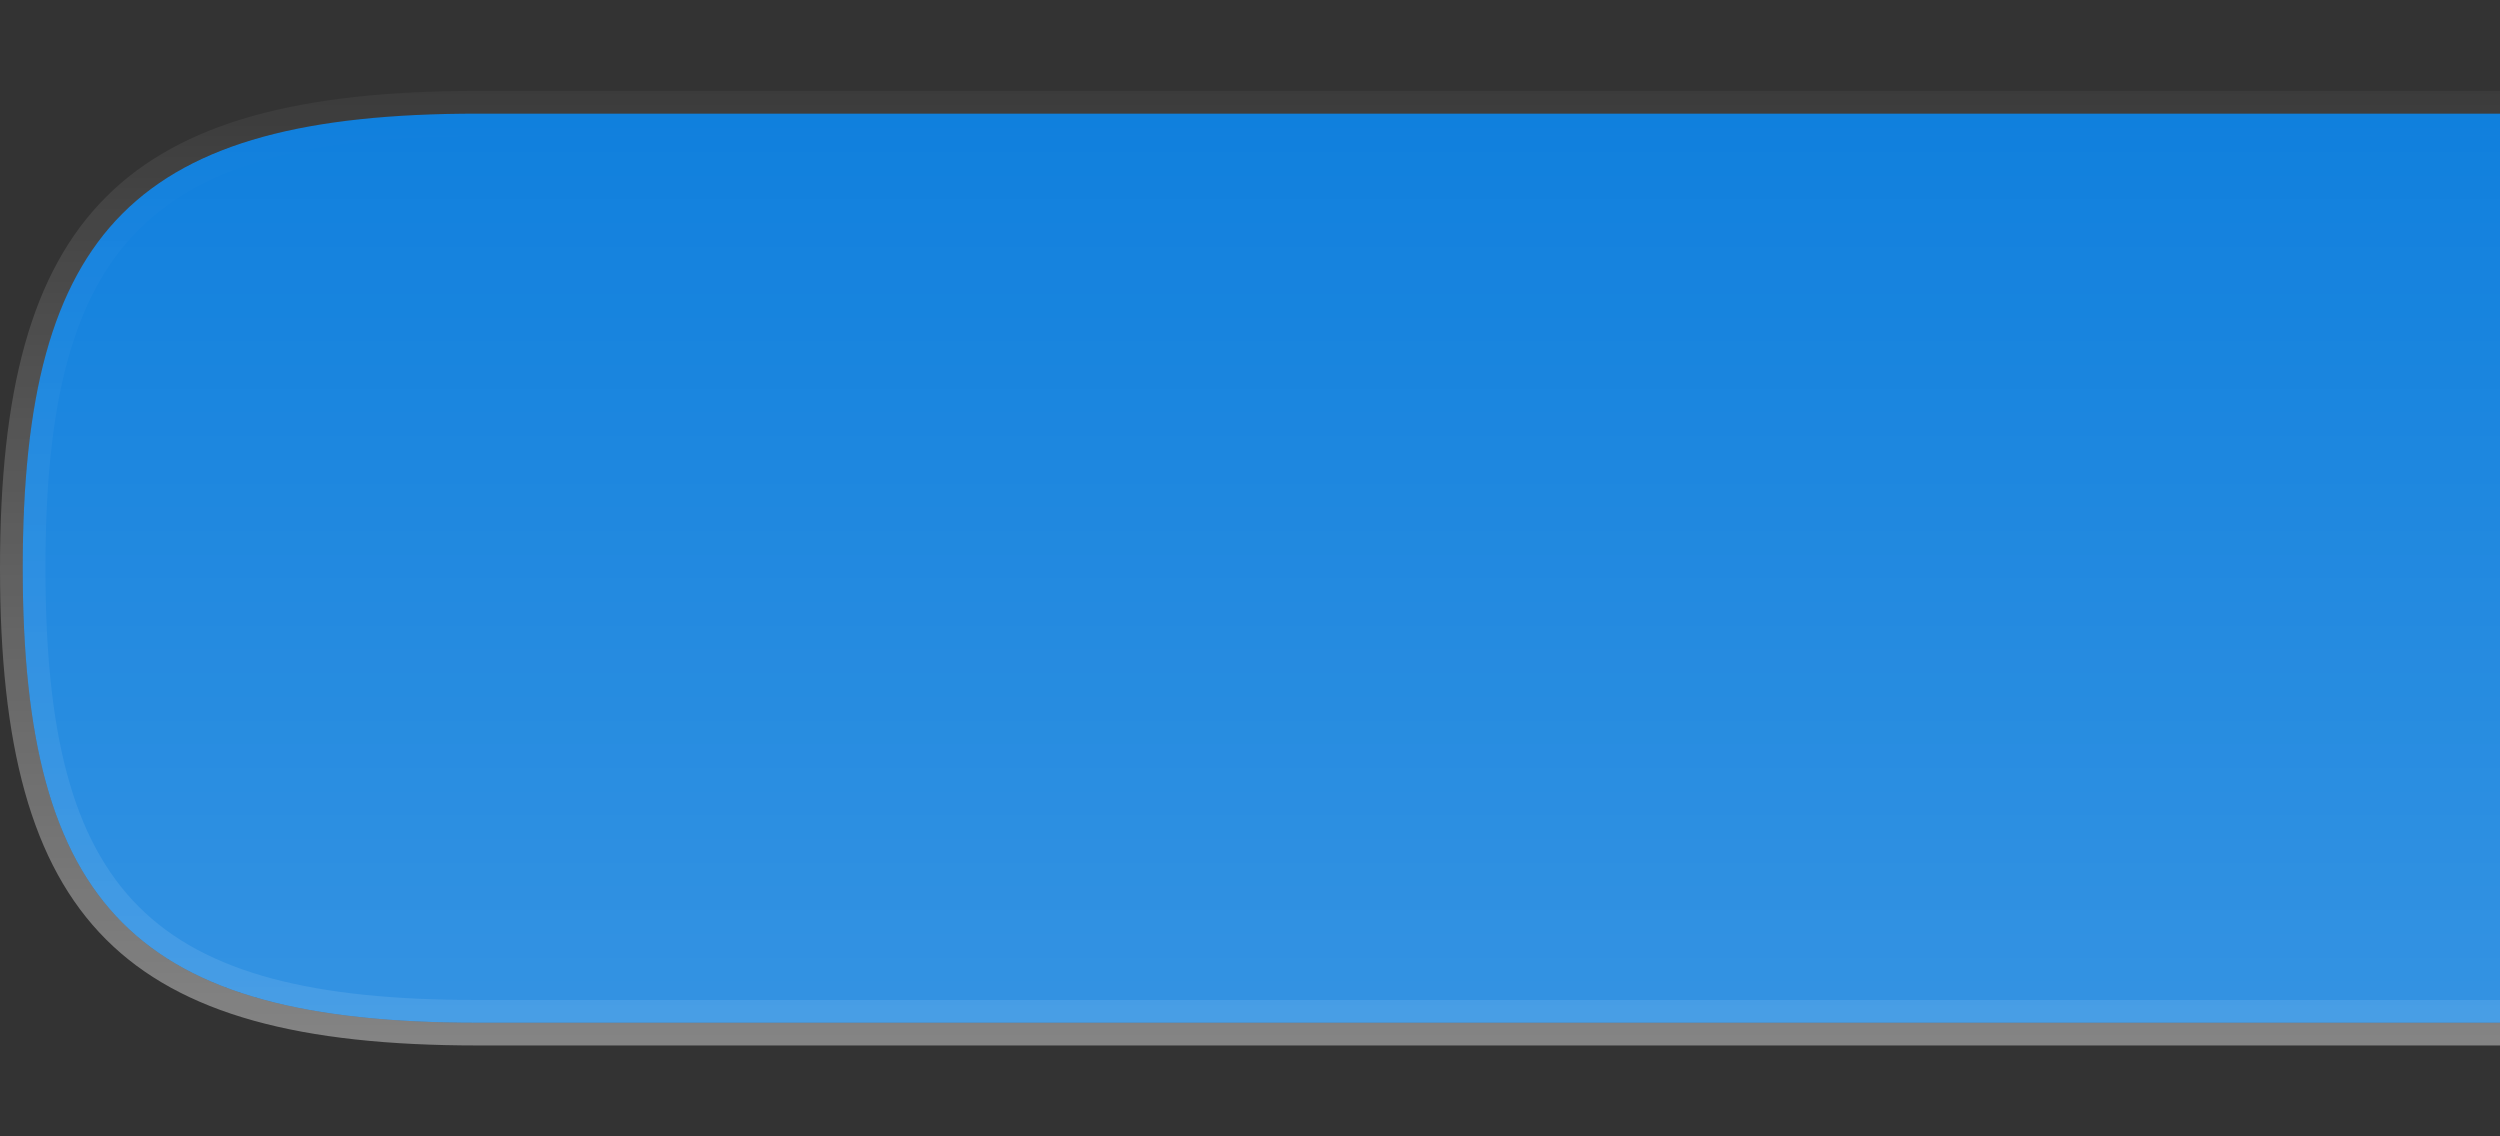 <?xml version="1.0" encoding="UTF-8"?>
<!DOCTYPE svg PUBLIC "-//W3C//DTD SVG 1.1 Tiny//EN" "http://www.w3.org/Graphics/SVG/1.1/DTD/svg11-tiny.dtd">
<svg baseProfile="tiny" height="50px" version="1.1" viewBox="0 0 110 50" width="110px" x="0px" xmlns="http://www.w3.org/2000/svg" xmlns:xlink="http://www.w3.org/1999/xlink" y="0px">
<rect x="0" y="0" width="110" height="50" fill="#333333" stroke="none"/>
<path d="M110,5H21C6.047,5,1,10.047,1,25s5.047,20,20,20h89V5z" fill="#1080DD"/>
<linearGradient gradientUnits="userSpaceOnUse" id="SVGID_1_" x1="54.999" x2="54.999" y1="4" y2="46.224">
<stop offset="0" style="stop-color:#FFFFFF;stop-opacity:0.1"/>
<stop offset="0.863" style="stop-color:#FFFFFF;stop-opacity:0.876"/>
<stop offset="1" style="stop-color:#FFFFFF"/>
</linearGradient>
<path d="M21,45C6.047,45,1,39.953,1,25S6.047,5,21,5h89V4H21C5.441,4,0,9.445,0,25  c0,15.561,5.441,21,21,21h89v-1H21z" fill="url(#SVGID_1_)" fill-opacity="0.4" stroke-opacity="0.4"/>
<linearGradient gradientUnits="userSpaceOnUse" id="SVGID_2_" x1="55.501" x2="55.501" y1="45" y2="5.113">
<stop offset="0" style="stop-color:#FFFFFF"/>
<stop offset="1" style="stop-color:#FFFFFF;stop-opacity:0"/>
</linearGradient>
<path d="M110,5H21C6.047,5,1,10.047,1,25s5.047,20,20,20h89V5z" fill="url(#SVGID_2_)" fill-opacity="0.15" stroke-opacity="0.15"/>
<rect fill="none" height="50" width="110"/>
<linearGradient gradientTransform="matrix(-1 0 0 1 -465 0)" gradientUnits="userSpaceOnUse" id="SVGID_3_" x1="-520.5" x2="-520.5" y1="45" y2="5.141">
<stop offset="0" style="stop-color:#FFFFFF"/>
<stop offset="1" style="stop-color:#FFFFFF;stop-opacity:0"/>
</linearGradient>
<path d="M21,5h89v1H21C6.617,6,2,10.617,2,25s4.617,19,19,19h89v1H21C6.047,45,1,39.953,1,25  S6.047,5,21,5z" fill="url(#SVGID_3_)" fill-opacity="0.1" stroke-opacity="0.1"/>
</svg>

